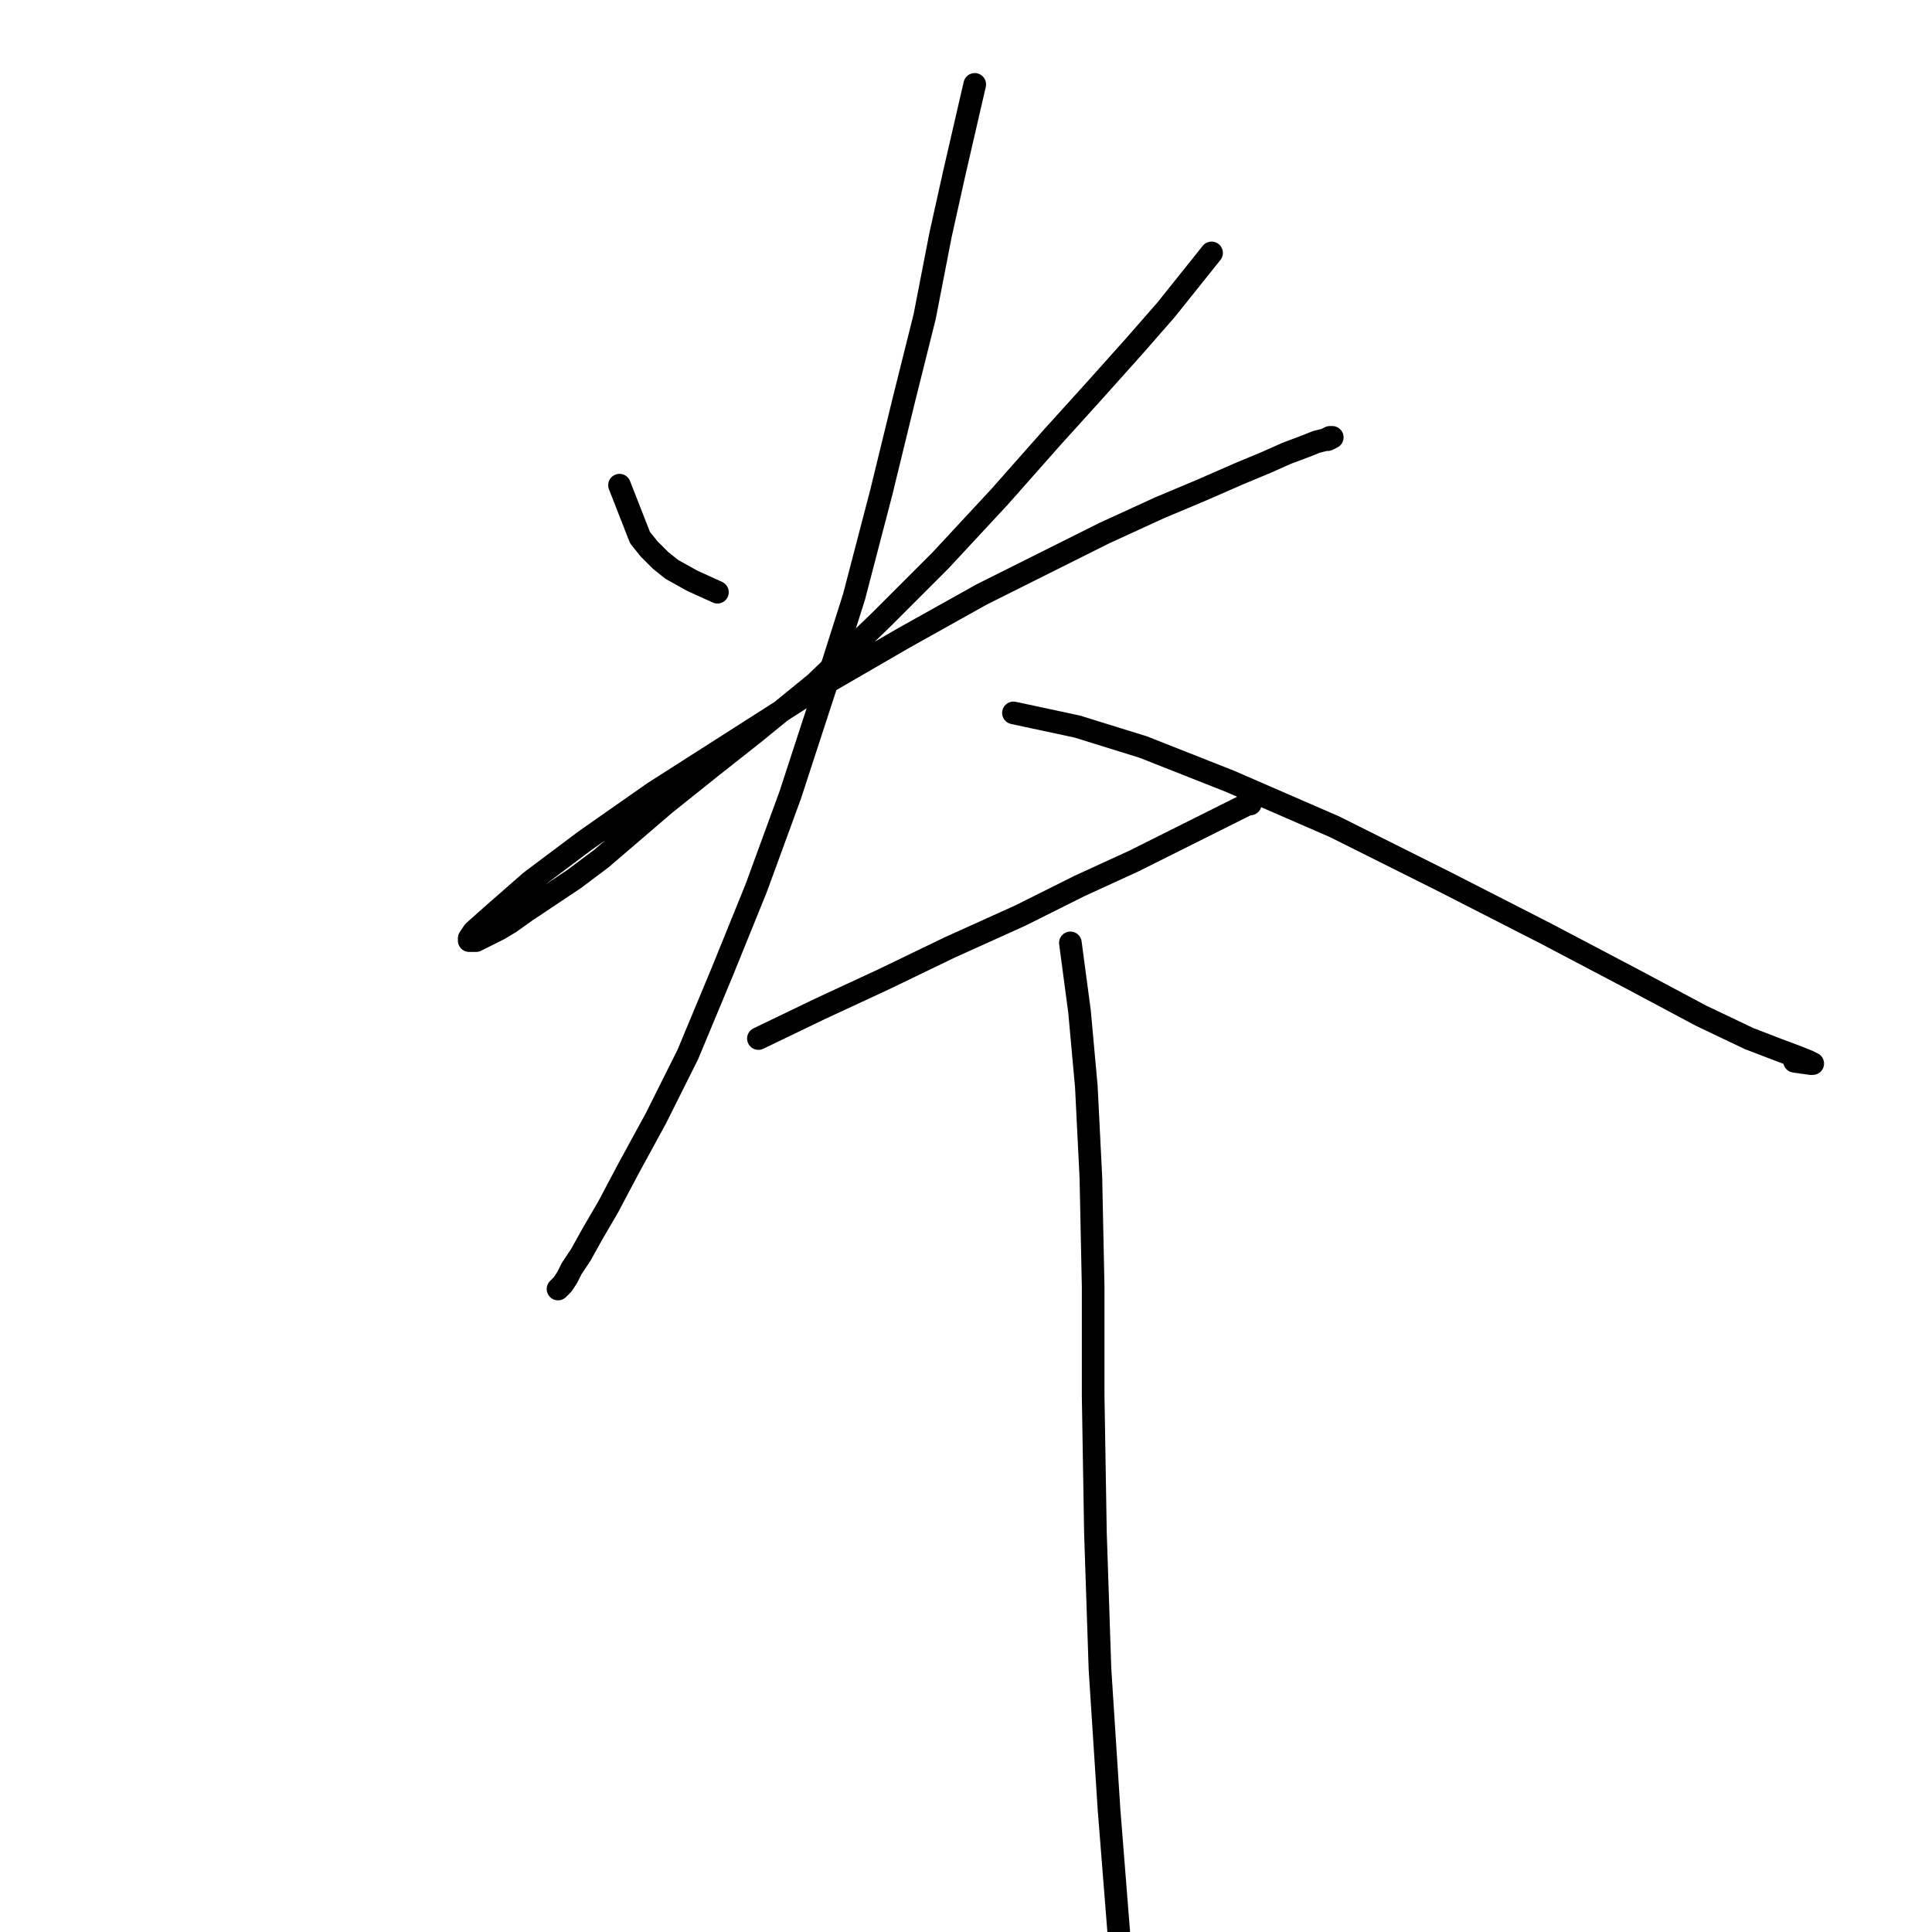 <?xml version="1.0" standalone="no"?>
    <svg width="256" height="256" xmlns="http://www.w3.org/2000/svg" version="1.1">
    <polyline stroke="black" stroke-width="3" stroke-linecap="round" fill="transparent" stroke-linejoin="round" points="82.088 64.289 84.803 71.229 86.01 72.738 87.519 74.246 89.028 75.453 91.743 76.962 95.062 78.471 95.062 78.471 " />
        <polyline stroke="black" stroke-width="3" stroke-linecap="round" fill="transparent" stroke-linejoin="round" points="160.539 33.512 154.504 41.056 150.28 45.883 145.15 51.616 139.417 57.953 132.477 65.798 124.632 74.246 116.787 82.092 108.037 90.54 99.89 97.178 94.157 101.704 88.122 106.532 83.898 110.153 79.674 113.774 76.053 116.489 72.432 118.903 69.717 120.714 67.605 122.222 66.096 123.127 64.889 123.731 63.682 124.334 63.078 124.636 62.475 124.636 62.173 124.636 62.173 124.334 62.777 123.429 65.492 121.015 70.32 116.791 77.562 111.36 86.614 105.023 97.476 98.084 108.339 91.144 119.805 84.505 130.064 78.772 139.116 74.246 146.357 70.626 153.599 67.307 159.332 64.893 164.16 62.781 167.78 61.272 170.496 60.065 172.91 59.16 174.419 58.556 175.625 58.255 176.229 57.953 176.531 57.953 175.927 58.255 175.927 58.255 " />
        <polyline stroke="black" stroke-width="3" stroke-linecap="round" fill="transparent" stroke-linejoin="round" points="129.158 11.184 126.443 22.952 124.632 31.098 122.52 41.961 119.805 52.823 116.787 65.194 113.166 79.074 109.244 91.445 104.718 105.325 100.192 117.696 95.666 128.86 91.14 139.723 86.916 148.171 83.295 154.81 80.579 159.939 78.467 163.56 76.958 166.275 75.751 168.086 75.148 169.293 74.544 170.198 73.941 170.802 73.941 170.802 " />
        <polyline stroke="black" stroke-width="3" stroke-linecap="round" fill="transparent" stroke-linejoin="round" points="134.288 94.463 142.736 96.273 151.487 98.989 162.953 103.515 176.832 109.549 191.316 116.791 204.894 123.731 216.36 129.766 225.412 134.593 231.748 137.611 235.671 139.119 238.085 140.025 239.593 140.628 240.197 140.93 239.895 140.93 237.783 140.628 237.783 140.628 " />
        <polyline stroke="black" stroke-width="3" stroke-linecap="round" fill="transparent" stroke-linejoin="round" points="100.494 137.611 108.64 133.688 117.089 129.766 125.839 125.541 135.193 121.317 143.038 117.395 150.28 114.075 155.711 111.36 159.935 109.248 162.349 108.041 164.16 107.136 165.367 106.532 165.668 106.532 165.668 106.532 " />
        <polyline stroke="black" stroke-width="3" stroke-linecap="round" fill="transparent" stroke-linejoin="round" points="141.831 124.938 143.038 133.99 143.943 143.947 144.547 156.017 144.849 170.5 144.849 184.983 145.15 203.087 145.754 221.191 146.961 239.899 148.469 258.908 148.771 262.831 148.771 262.831 " />
        </svg>